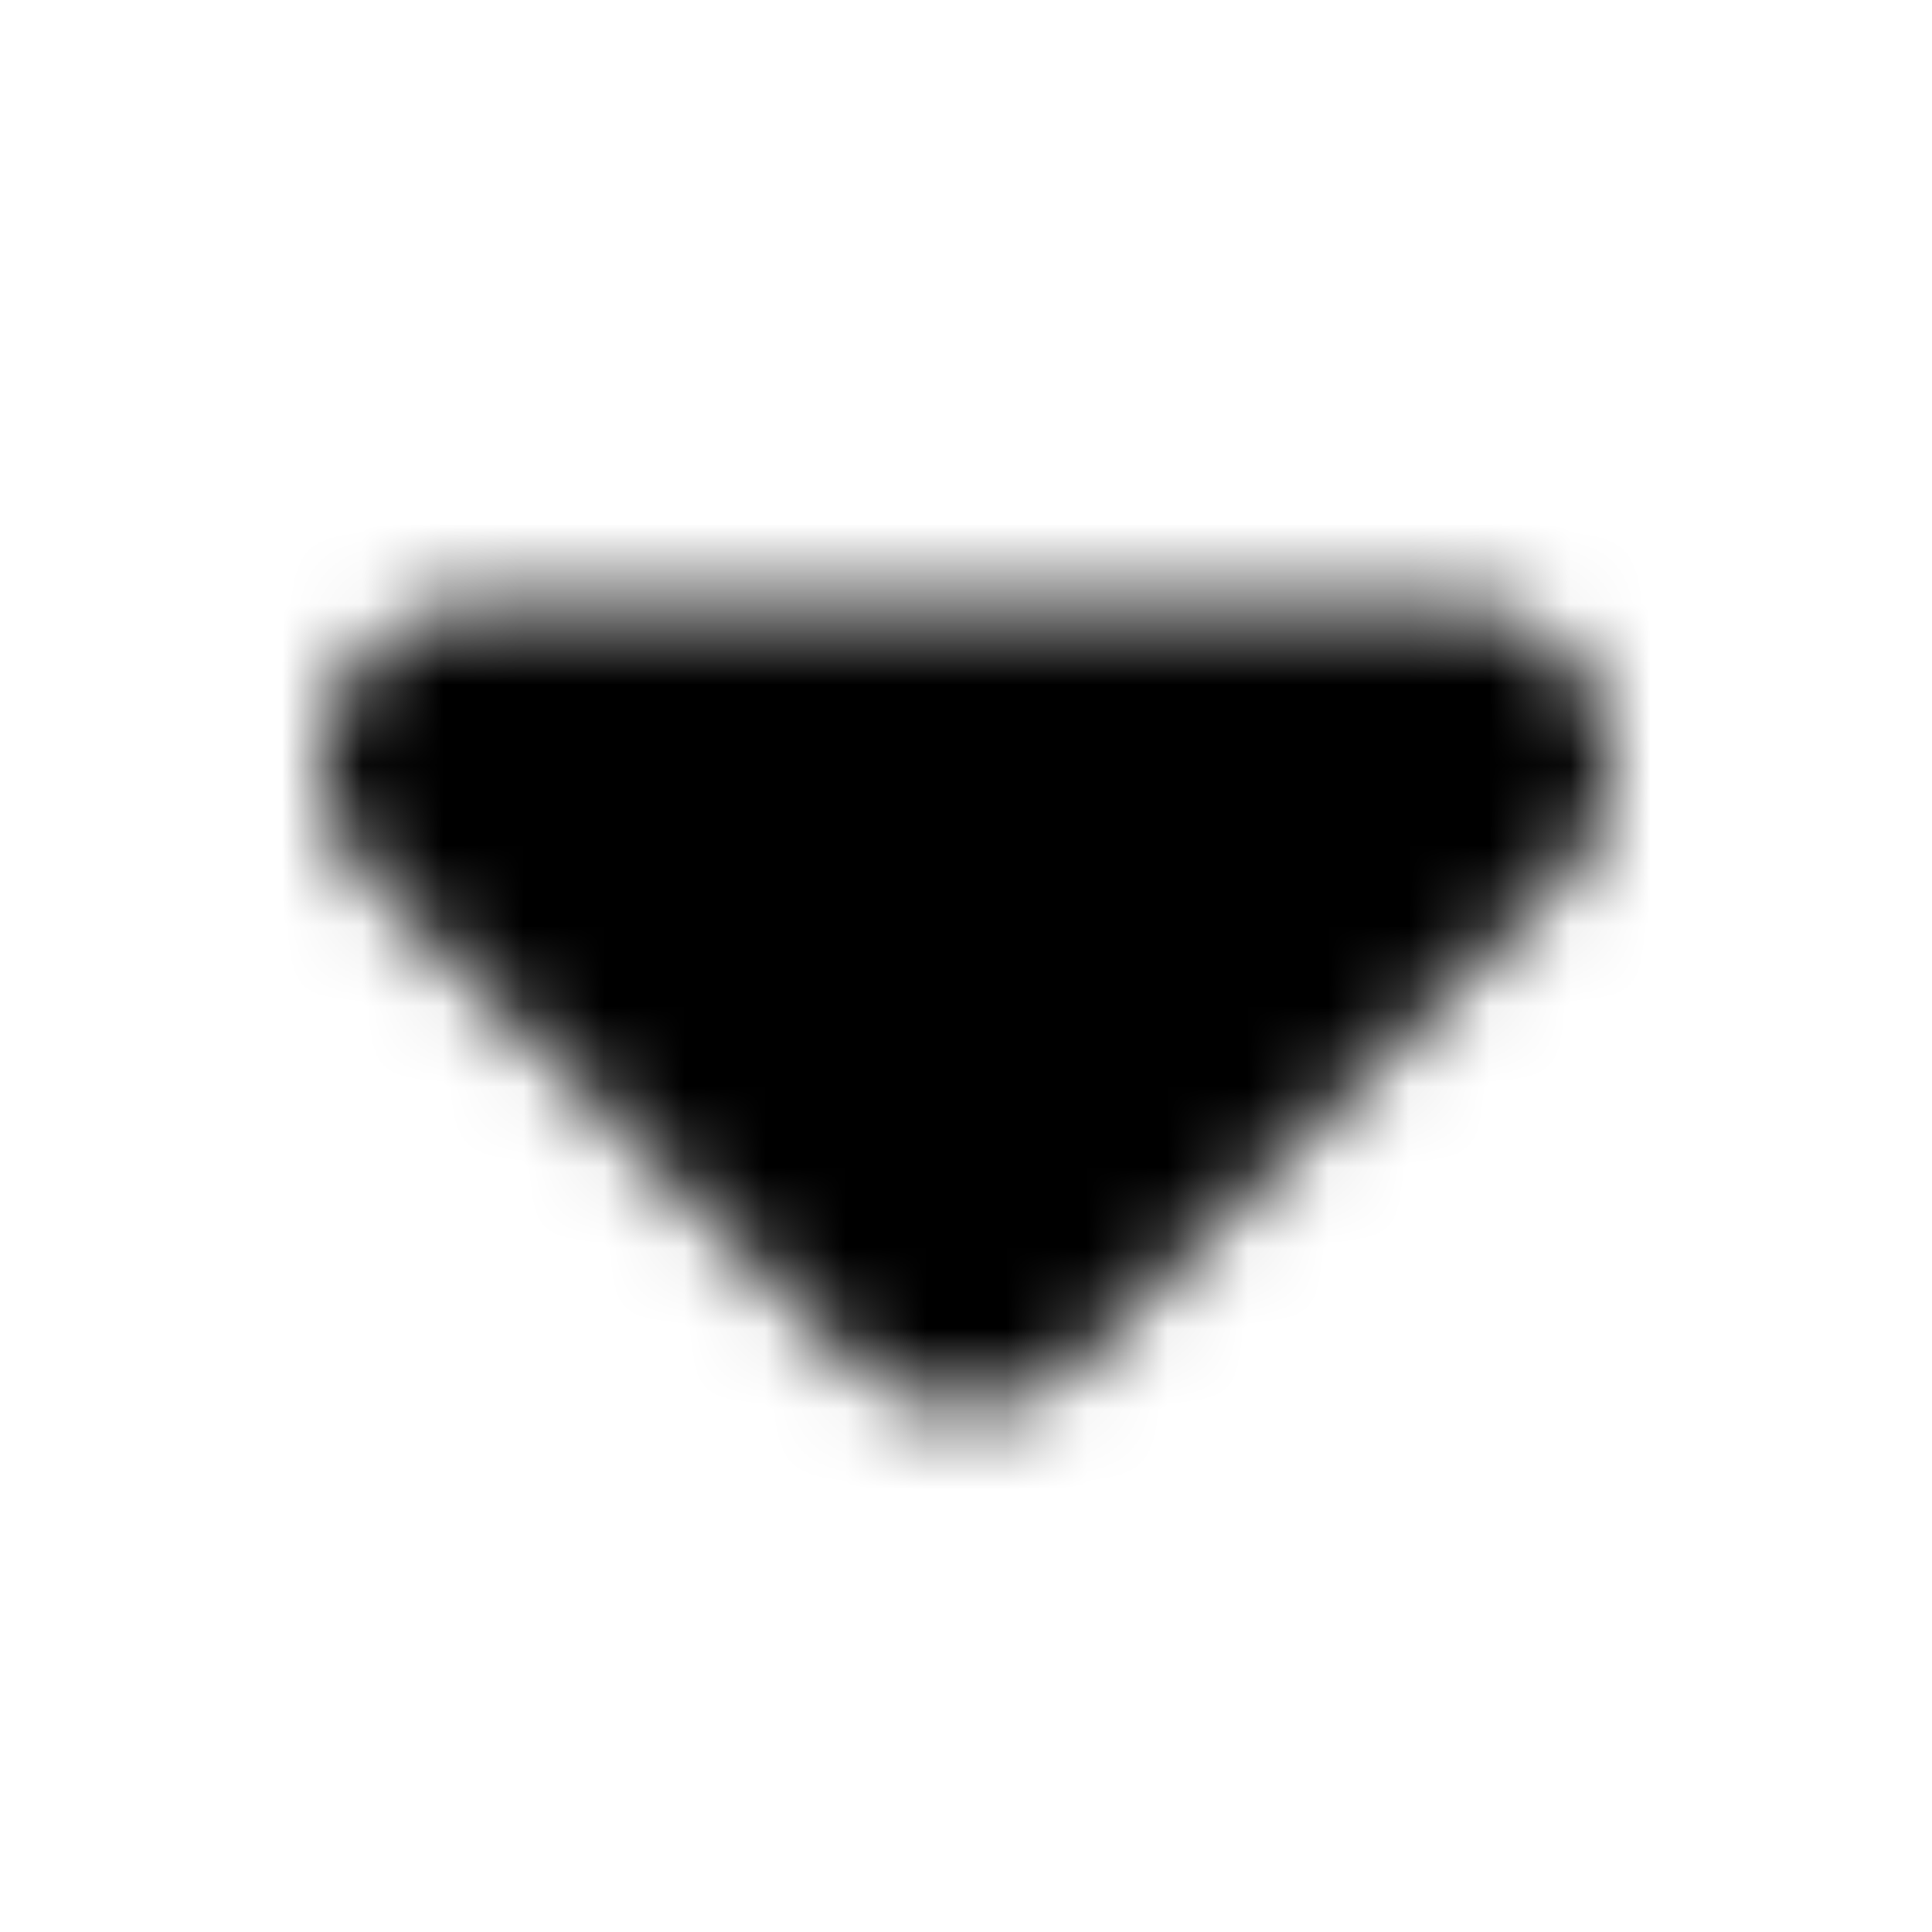 <svg width="24" height="24" viewBox="0 0 24 24" fill="none" xmlns="http://www.w3.org/2000/svg">
<mask id="mask0_1_56" style="mask-type:luminance" maskUnits="userSpaceOnUse" x="4" y="7" width="16" height="11">
<path d="M18 9.5L12 15.5L6 9.5H18Z" fill="white" stroke="white" stroke-width="4" stroke-linejoin="round"/>
</mask>
<g mask="url(#mask0_1_56)">
<path d="M0 0H24V24H0V0Z" fill="black"/>
</g>
</svg>
